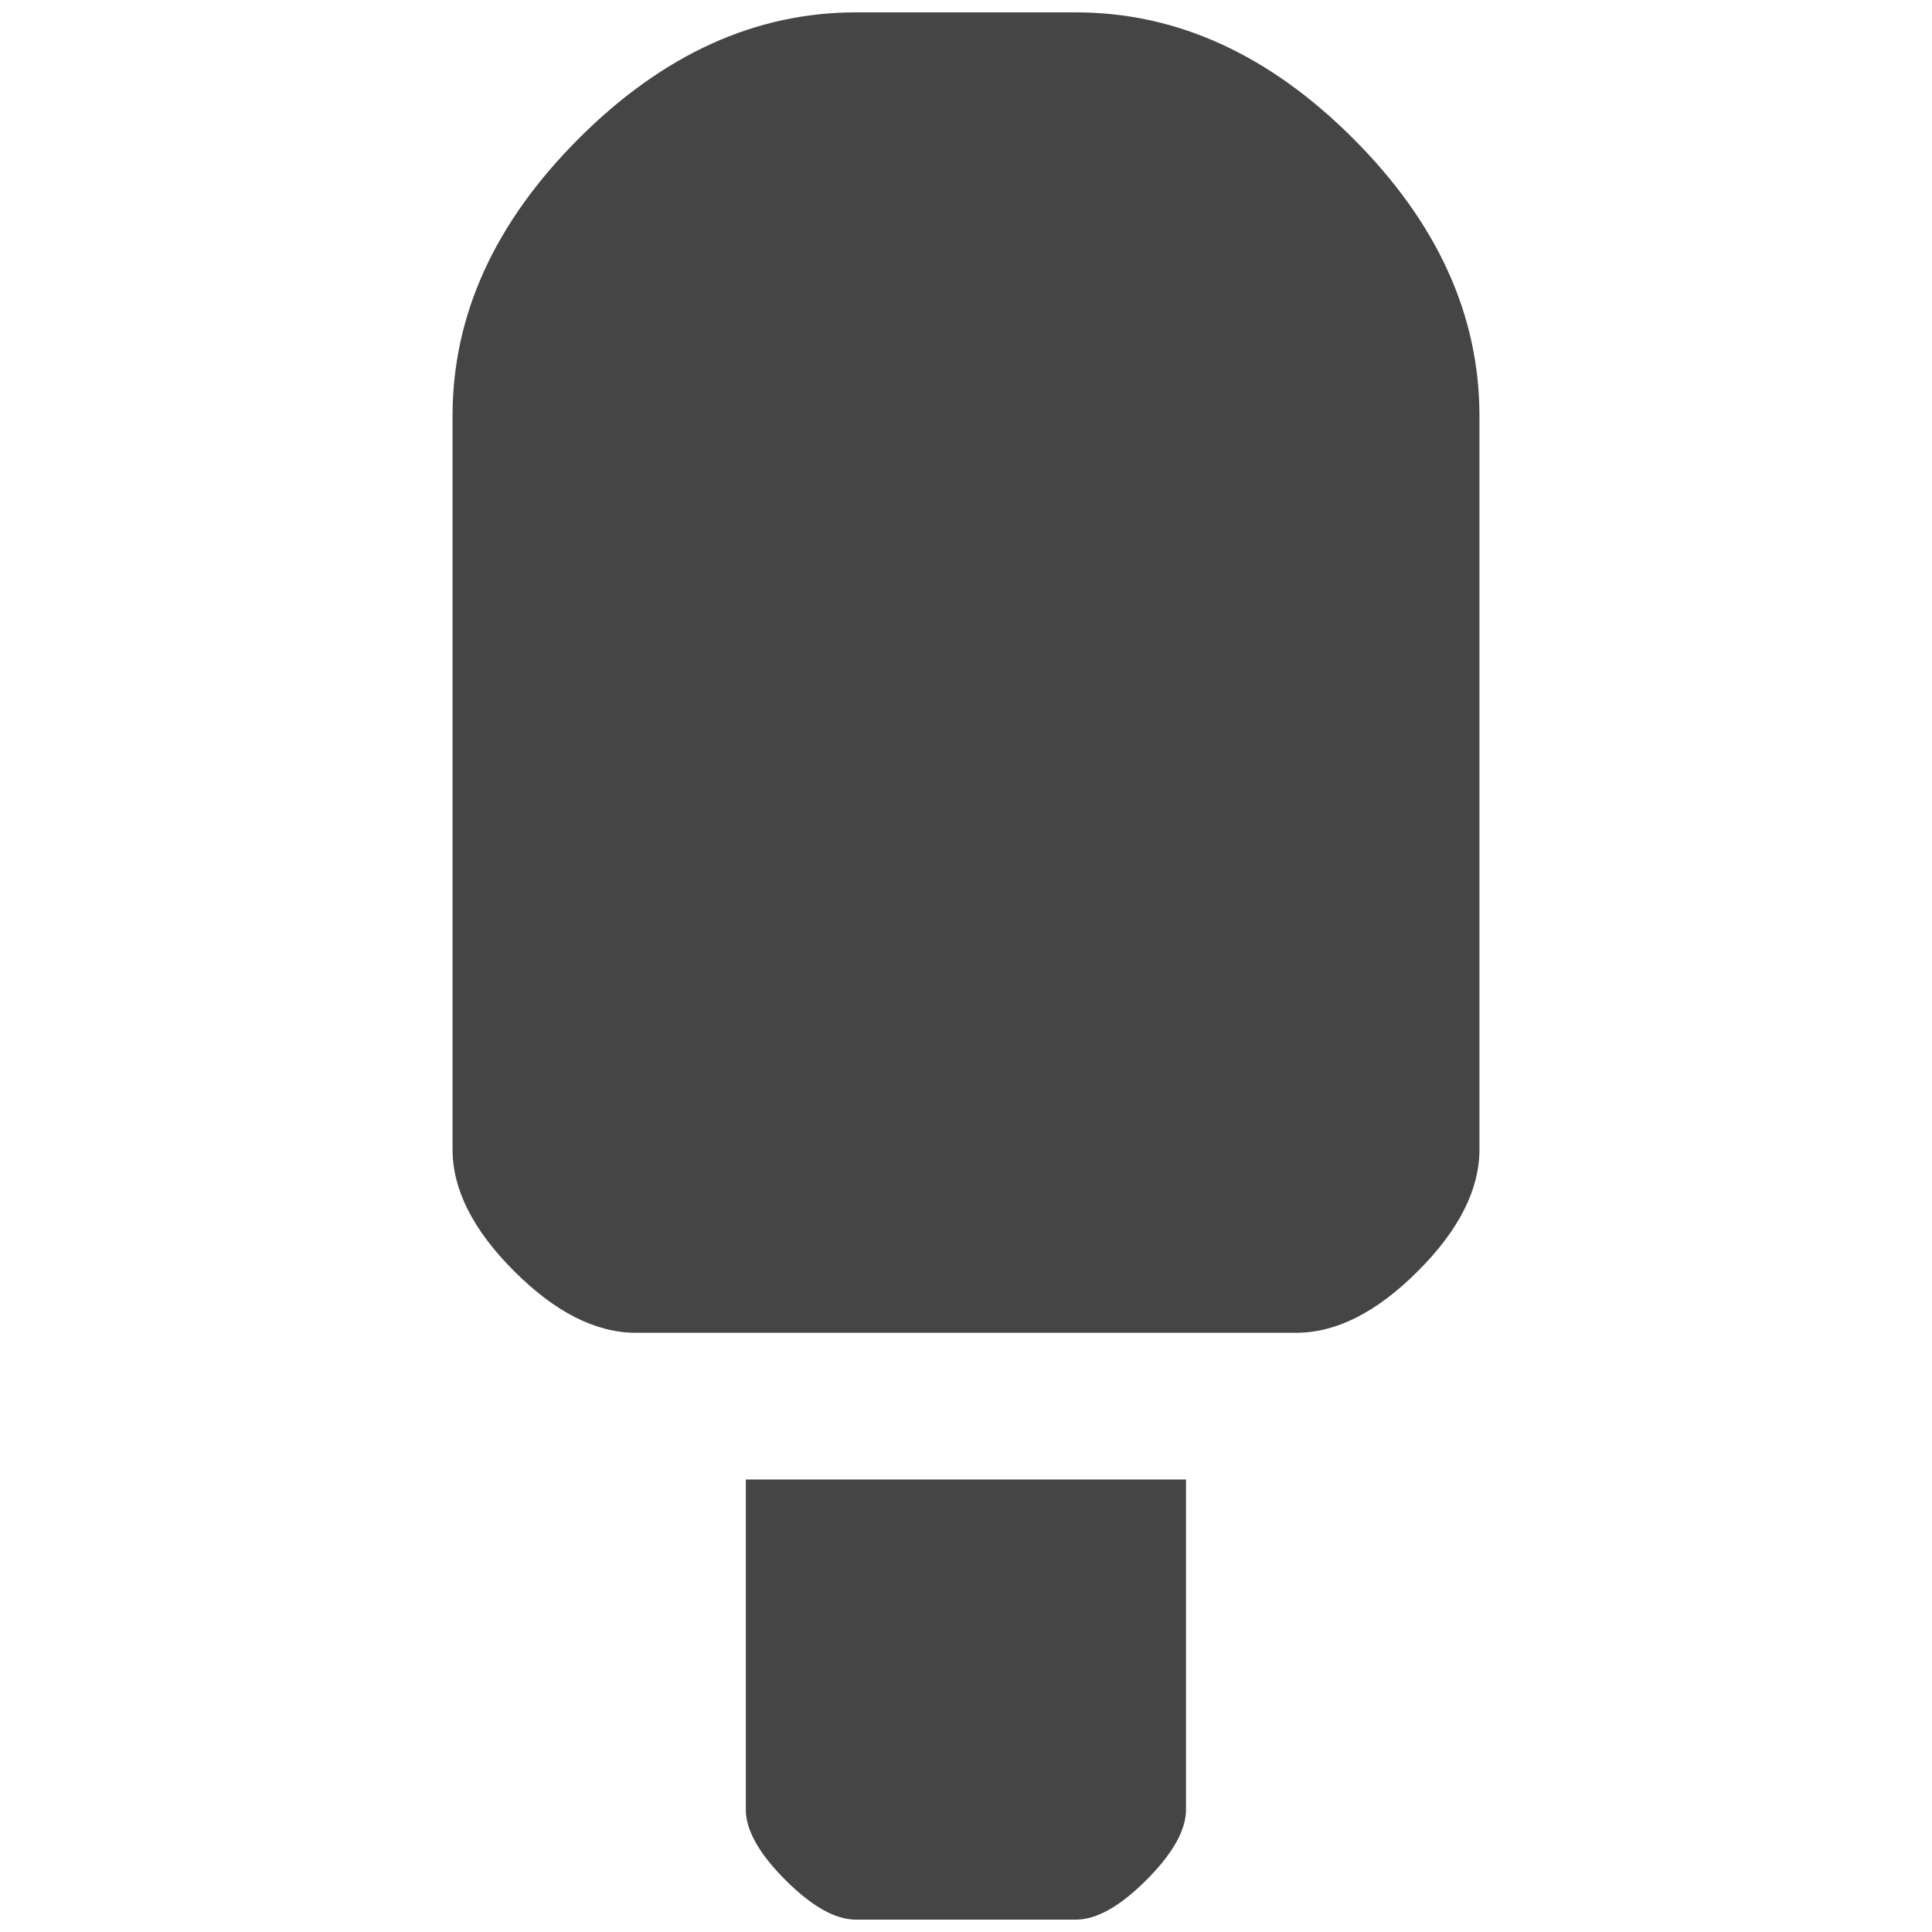 <?xml version="1.0" encoding="utf-8"?>
<!-- Generator: Adobe Illustrator 15.0.0, SVG Export Plug-In . SVG Version: 6.00 Build 0)  -->
<!DOCTYPE svg PUBLIC "-//W3C//DTD SVG 1.1//EN" "http://www.w3.org/Graphics/SVG/1.1/DTD/svg11.dtd">
<svg version="1.1" id="Calque_1" xmlns="http://www.w3.org/2000/svg" xmlns:xlink="http://www.w3.org/1999/xlink" x="0px" y="0px"
	 width="100px" height="100px" viewBox="0 0 100 100" enable-background="new 0 0 100 100" xml:space="preserve">
<path fill="#454545" d="M44.3,0.641h11.391c5.213,0,9.998,2.177,14.352,6.532c4.354,4.354,6.533,9.138,6.533,14.353v37.971
	c0,2.075-1.063,4.176-3.189,6.299c-2.123,2.126-4.223,3.189-6.299,3.189H32.916c-2.076,0-4.177-1.063-6.303-3.189
	c-2.126-2.123-3.189-4.224-3.189-6.299V21.525c0-5.215,2.178-9.998,6.531-14.353c4.354-4.355,9.141-6.532,14.352-6.532H44.3z
	 M61.387,76.578v17.086c0,1.063-0.684,2.278-2.051,3.646s-2.582,2.05-3.645,2.05H44.3c-1.063,0-2.278-0.683-3.646-2.05
	c-1.366-1.367-2.05-2.582-2.05-3.646V76.578h22.778H61.387z"/>
</svg>
